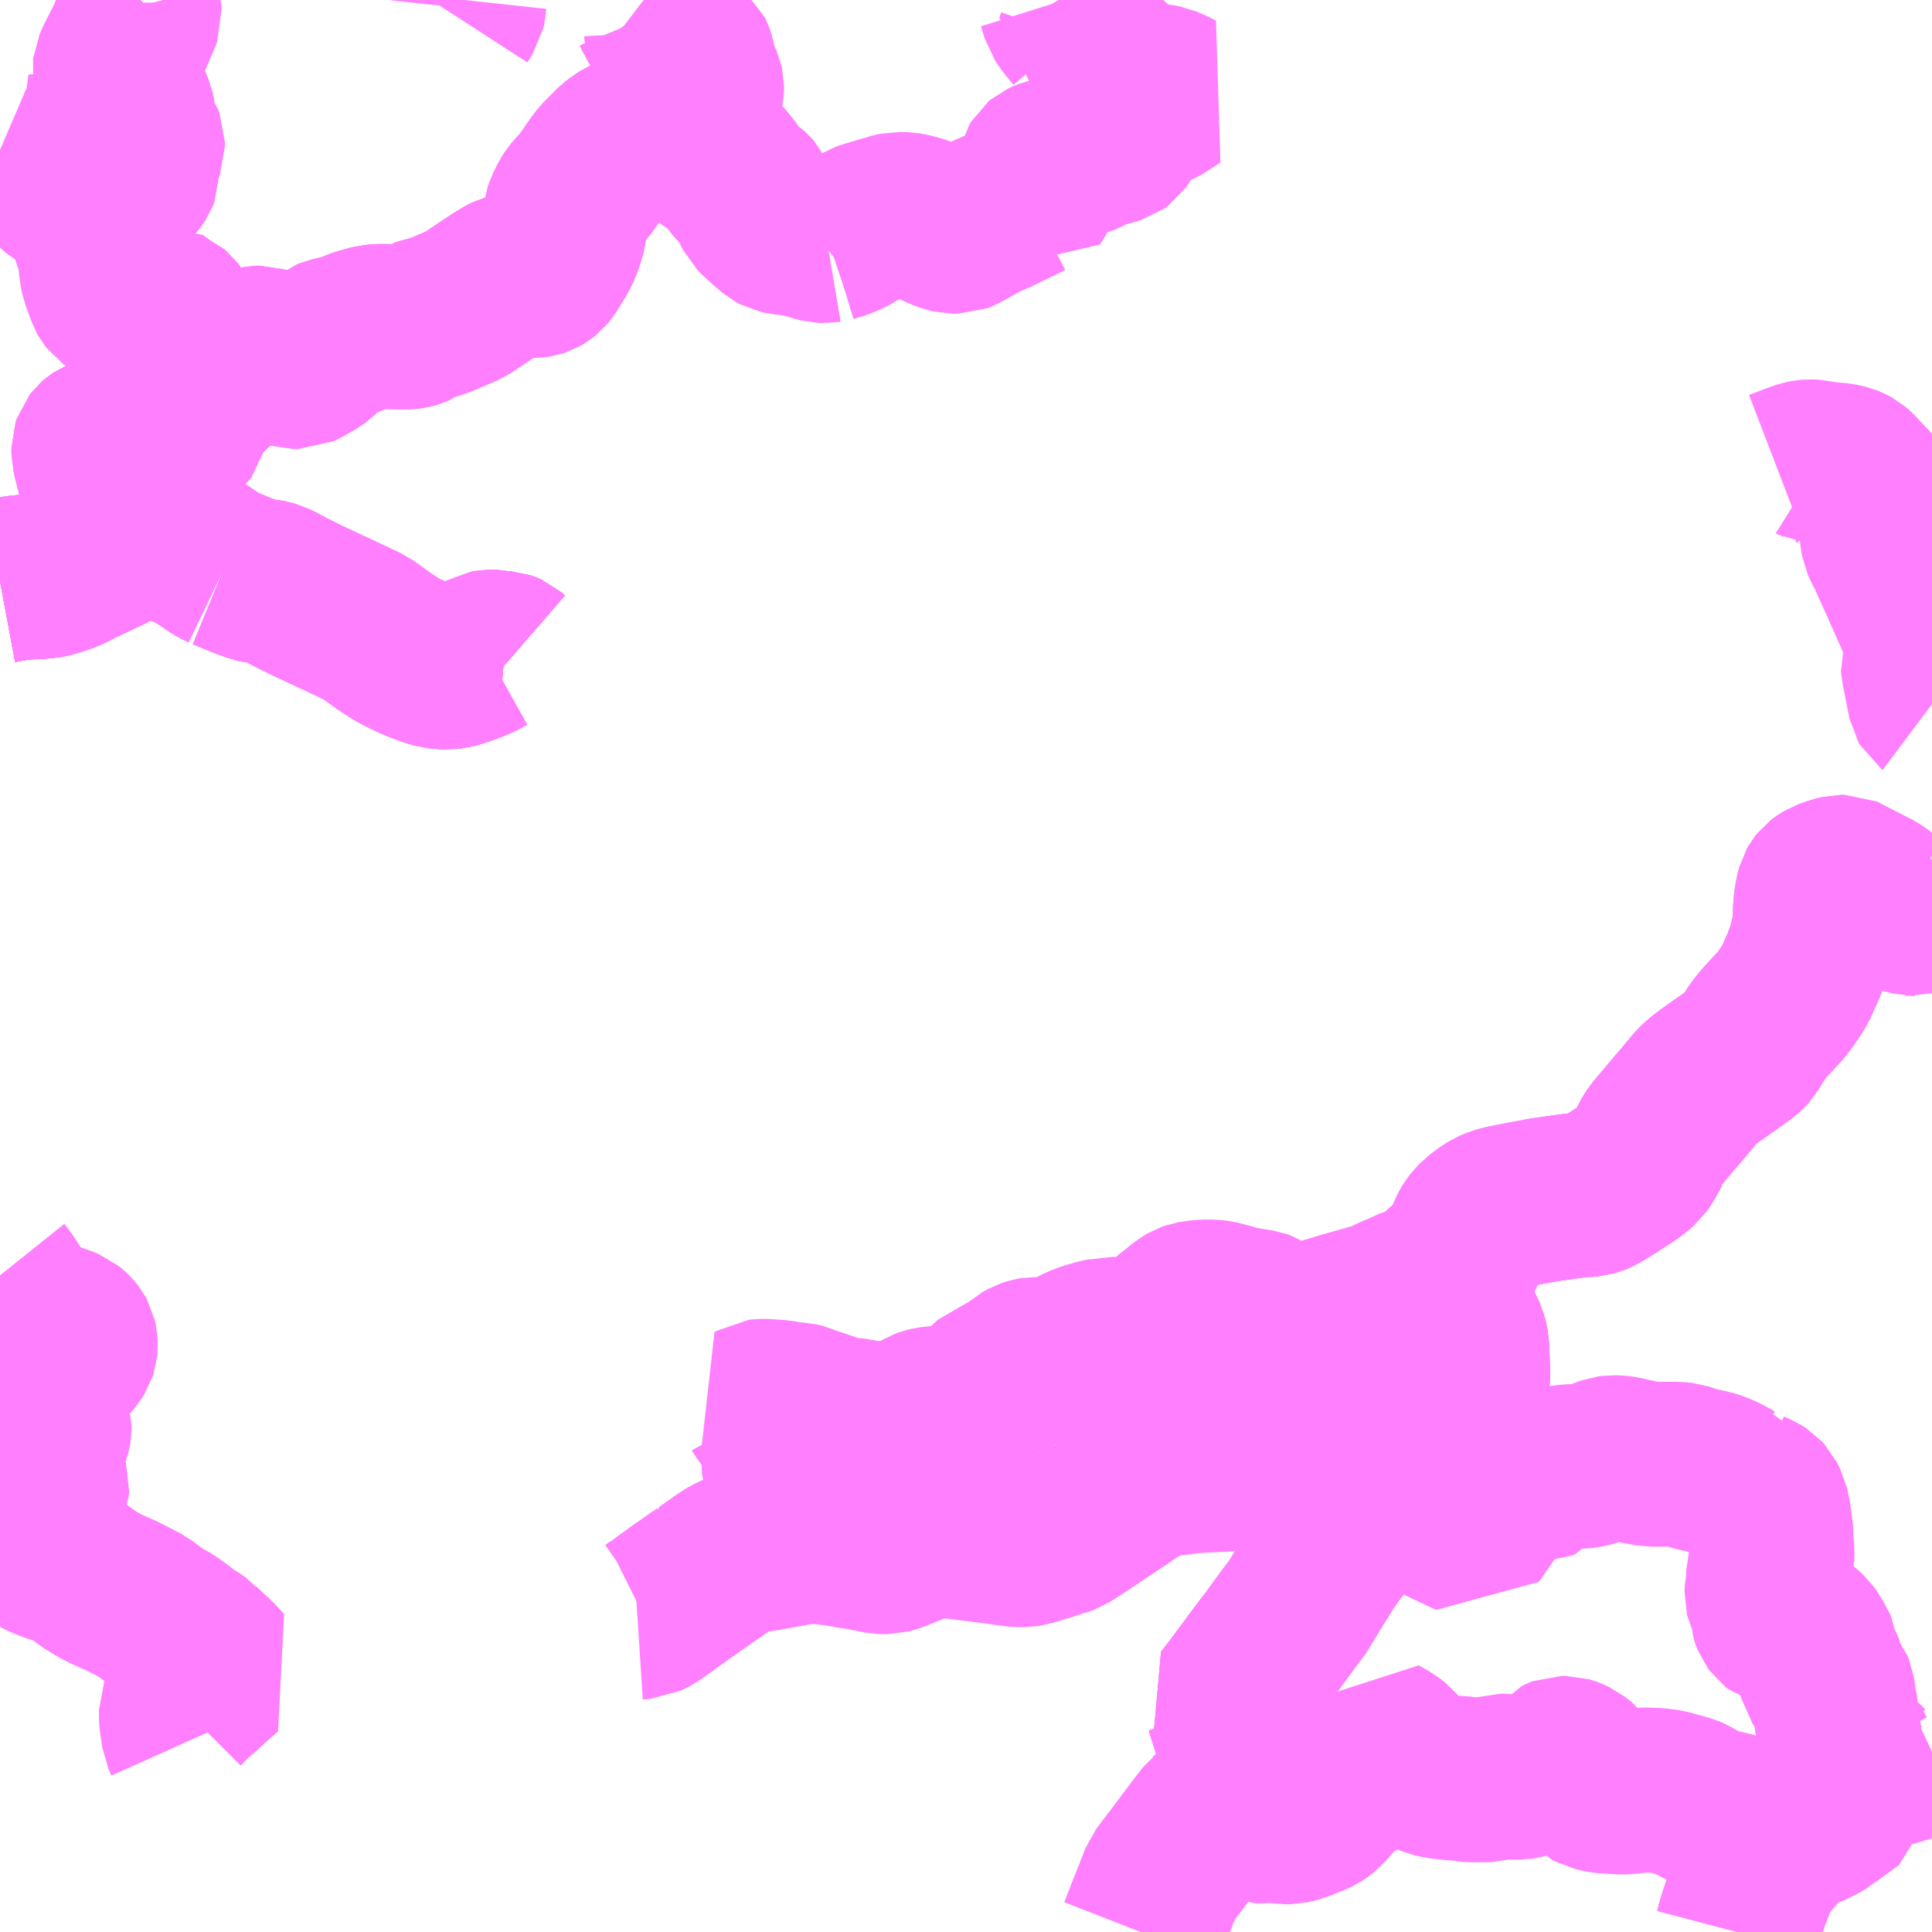 <?xml version="1.0" encoding="UTF-8"?>
<svg  xmlns="http://www.w3.org/2000/svg" xmlns:xlink="http://www.w3.org/1999/xlink" xmlns:go="http://purl.org/svgmap/profile" property="N07_001,N07_002,N07_003,N07_004,N07_005,N07_006,N07_007" viewBox="13737.305 -3506.836 8.789 8.789" go:dataArea="13737.3046875 -3506.8359375 8.7890625 8.7890625" >
<globalCoordinateSystem srsName="http://purl.org/crs/84" transform="matrix(100.0,0.0,0.0,-100.0,0.0,0.0)" />
<defs>
 <g id="p0" >
  <circle cx="0.0" cy="0.0" r="3" stroke="green" stroke-width="0.75" vector-effect="non-scaling-stroke" />
 </g>
</defs>
<g fill="none" fill-rule="evenodd" stroke="#FF00FF" stroke-width="0.75" opacity="0.5" vector-effect="non-scaling-stroke" stroke-linejoin="bevel" >
<path content="3,岡崎市,切山・小久田線,3.0,0.0,0.0," xlink:title="3" d="M13737.305,-3501.034L13737.313,-3501.024L13737.322,-3501.012L13737.334,-3500.994L13737.363,-3500.948L13737.401,-3500.883L13737.408,-3500.873L13737.411,-3500.869L13737.426,-3500.861L13737.476,-3500.84L13737.517,-3500.821L13737.536,-3500.812L13737.596,-3500.791L13737.608,-3500.786L13737.624,-3500.773L13737.63,-3500.767L13737.638,-3500.757L13737.644,-3500.746L13737.647,-3500.733L13737.648,-3500.714L13737.647,-3500.703L13737.643,-3500.691L13737.633,-3500.675L13737.615,-3500.653L13737.568,-3500.611L13737.556,-3500.598L13737.54,-3500.573L13737.529,-3500.562L13737.507,-3500.544L13737.498,-3500.539L13737.466,-3500.518L13737.435,-3500.491L13737.424,-3500.475L13737.42,-3500.463L13737.42,-3500.451L13737.423,-3500.442L13737.427,-3500.433L13737.431,-3500.427L13737.436,-3500.421L13737.444,-3500.413L13737.458,-3500.403L13737.469,-3500.397L13737.482,-3500.39L13737.495,-3500.384L13737.506,-3500.378L13737.516,-3500.371L13737.522,-3500.365L13737.526,-3500.359L13737.529,-3500.348L13737.529,-3500.337L13737.527,-3500.326L13737.524,-3500.315L13737.518,-3500.299L13737.508,-3500.286L13737.493,-3500.272L13737.476,-3500.262L13737.425,-3500.236L13737.407,-3500.224L13737.403,-3500.219L13737.399,-3500.211L13737.395,-3500.19L13737.395,-3500.17L13737.399,-3500.159L13737.404,-3500.151L13737.412,-3500.144L13737.417,-3500.141L13737.482,-3500.137L13737.505,-3500.112L13737.516,-3500.081L13737.518,-3500.074L13737.517,-3500.057L13737.513,-3500.047L13737.501,-3500.027L13737.488,-3500.008L13737.474,-3499.987L13737.463,-3499.97L13737.456,-3499.954L13737.453,-3499.947L13737.453,-3499.929L13737.458,-3499.916L13737.469,-3499.902L13737.491,-3499.882L13737.497,-3499.872L13737.499,-3499.859L13737.498,-3499.846L13737.49,-3499.832L13737.467,-3499.802L13737.46,-3499.789L13737.462,-3499.783L13737.471,-3499.774L13737.483,-3499.765L13737.507,-3499.753L13737.558,-3499.734L13737.575,-3499.73L13737.588,-3499.728L13737.604,-3499.722L13737.612,-3499.719L13737.661,-3499.688L13737.707,-3499.654L13737.724,-3499.643L13737.749,-3499.628L13737.782,-3499.61L13737.811,-3499.597L13737.857,-3499.577L13737.908,-3499.551L13737.956,-3499.526L13737.991,-3499.499L13738.021,-3499.477L13738.079,-3499.444L13738.116,-3499.417L13738.16,-3499.383L13738.187,-3499.367L13738.21,-3499.351L13738.215,-3499.345L13738.273,-3499.291L13738.288,-3499.276L13738.299,-3499.264L13738.321,-3499.24L13738.259,-3499.185L13738.233,-3499.161L13738.178,-3499.113L13738.149,-3499.084L13738.147,-3499.082L13738.146,-3499.08L13738.135,-3499.069L13738.13,-3499.056L13738.13,-3499.043L13738.13,-3499.025L13738.131,-3499.011L13738.141,-3498.941L13738.154,-3498.912"/>
<path content="3,新城市,つくであしがる線月曜ルート,0.4,0.0,0.0," xlink:title="3" d="M13745.206,-3498.047L13745.211,-3498.066L13745.218,-3498.096L13745.223,-3498.109L13745.234,-3498.143L13745.244,-3498.17L13745.249,-3498.19L13745.251,-3498.201L13745.262,-3498.226L13745.263,-3498.227L13745.275,-3498.253L13745.28,-3498.272L13745.278,-3498.294L13745.275,-3498.31L13745.276,-3498.319L13745.284,-3498.329L13745.297,-3498.337L13745.325,-3498.349L13745.33,-3498.351L13745.342,-3498.359L13745.351,-3498.377L13745.351,-3498.388L13745.286,-3498.516L13745.284,-3498.526L13745.283,-3498.535L13745.285,-3498.54L13745.293,-3498.544L13745.308,-3498.549L13745.351,-3498.553L13745.364,-3498.555L13745.433,-3498.554L13745.489,-3498.545L13745.512,-3498.541L13745.531,-3498.535L13745.536,-3498.534L13745.558,-3498.541L13745.566,-3498.544L13745.592,-3498.561L13745.612,-3498.577L13745.616,-3498.578L13745.649,-3498.602L13745.672,-3498.618L13745.722,-3498.655L13745.726,-3498.678L13745.727,-3498.71L13745.735,-3498.733L13745.746,-3498.755L13745.764,-3498.768L13745.772,-3498.772L13745.807,-3498.783L13745.814,-3498.784L13745.848,-3498.793L13745.852,-3498.794L13745.93,-3498.815L13745.957,-3498.824L13745.97,-3498.827L13746.032,-3498.844L13746.058,-3498.851L13746.077,-3498.859L13746.094,-3498.867M13746.094,-3502.926L13746.088,-3502.912L13746.083,-3502.889L13746.081,-3502.864L13746.077,-3502.834L13746.06,-3502.746L13746.058,-3502.733L13746.056,-3502.721L13746.051,-3502.706L13746.046,-3502.693L13746.044,-3502.689L13746.042,-3502.686L13746.035,-3502.683L13746.03,-3502.681L13746.024,-3502.679L13746.015,-3502.68L13746.009,-3502.68L13745.975,-3502.689L13745.94,-3502.698L13745.929,-3502.703L13745.91,-3502.714L13745.858,-3502.756L13745.837,-3502.771L13745.819,-3502.78L13745.719,-3502.831L13745.701,-3502.842L13745.694,-3502.845L13745.68,-3502.845L13745.655,-3502.839L13745.635,-3502.832L13745.613,-3502.824L13745.6,-3502.816L13745.591,-3502.809L13745.587,-3502.804L13745.583,-3502.799L13745.579,-3502.792L13745.574,-3502.773L13745.567,-3502.737L13745.564,-3502.705L13745.562,-3502.635L13745.559,-3502.607L13745.541,-3502.533L13745.538,-3502.519L13745.51,-3502.444L13745.471,-3502.357L13745.452,-3502.327L13745.441,-3502.311L13745.429,-3502.293L13745.405,-3502.262L13745.331,-3502.182L13745.302,-3502.146L13745.279,-3502.11L13745.256,-3502.072L13745.244,-3502.059L13745.233,-3502.049L13745.084,-3501.943L13745.053,-3501.92L13745.024,-3501.893L13745.005,-3501.871L13745.004,-3501.869L13744.967,-3501.825L13744.928,-3501.779L13744.893,-3501.738L13744.839,-3501.674L13744.82,-3501.643L13744.812,-3501.625L13744.811,-3501.624L13744.776,-3501.561L13744.762,-3501.541L13744.748,-3501.529L13744.717,-3501.505L13744.649,-3501.461L13744.576,-3501.415L13744.558,-3501.408L13744.541,-3501.403L13744.519,-3501.401L13744.469,-3501.397L13744.415,-3501.39L13744.325,-3501.377L13744.208,-3501.355L13744.148,-3501.343L13744.119,-3501.335L13744.095,-3501.325L13744.072,-3501.311L13744.053,-3501.297L13744.036,-3501.284L13744.017,-3501.264L13744.007,-3501.251L13744.004,-3501.246L13743.998,-3501.235L13743.989,-3501.215L13743.977,-3501.187L13743.963,-3501.152L13743.96,-3501.147L13743.954,-3501.14L13743.94,-3501.124L13743.932,-3501.115L13743.928,-3501.112L13743.883,-3501.068L13743.834,-3501.024L13743.805,-3500.988L13743.797,-3500.972L13743.797,-3500.957L13743.799,-3500.943L13743.807,-3500.92L13743.815,-3500.905L13743.818,-3500.901L13743.823,-3500.893L13743.837,-3500.874L13743.844,-3500.866L13743.862,-3500.854L13743.922,-3500.815L13743.935,-3500.803L13743.953,-3500.783L13743.961,-3500.769L13743.969,-3500.751L13743.973,-3500.734L13743.978,-3500.699L13743.982,-3500.584L13743.981,-3500.567L13743.977,-3500.55L13743.97,-3500.535L13743.958,-3500.519L13743.915,-3500.472L13743.877,-3500.432L13743.772,-3500.326L13743.752,-3500.306L13743.65,-3500.17L13743.624,-3500.134L13743.613,-3500.12L13743.602,-3500.105L13743.595,-3500.096L13743.565,-3500.055L13743.551,-3500.034L13743.513,-3499.985L13743.495,-3499.959L13743.483,-3499.942L13743.389,-3499.808L13743.378,-3499.791L13743.365,-3499.775L13743.329,-3499.723L13743.312,-3499.696L13743.293,-3499.665L13743.279,-3499.643L13743.239,-3499.577L13743.207,-3499.524L13743.185,-3499.496L13743.159,-3499.461L13743.11,-3499.394L13743.092,-3499.369L13743.074,-3499.346L13743.013,-3499.265L13742.999,-3499.246L13742.991,-3499.235L13742.915,-3499.133L13742.881,-3499.09L13742.889,-3499.075L13742.908,-3499.014L13742.938,-3498.92L13742.943,-3498.899L13742.95,-3498.882L13742.973,-3498.846L13743.006,-3498.797L13743.017,-3498.78L13743.025,-3498.756L13743.025,-3498.736L13743.023,-3498.726L13743.018,-3498.712L13743.013,-3498.7L13743.001,-3498.685L13742.984,-3498.672L13742.932,-3498.644L13742.922,-3498.639L13742.913,-3498.634L13742.885,-3498.619L13742.854,-3498.603L13742.834,-3498.592L13742.82,-3498.583L13742.805,-3498.569L13742.801,-3498.566L13742.734,-3498.478L13742.656,-3498.374L13742.656,-3498.374L13742.619,-3498.326L13742.593,-3498.291L13742.58,-3498.258L13742.568,-3498.229L13742.565,-3498.218L13742.561,-3498.211L13742.551,-3498.184L13742.542,-3498.162L13742.534,-3498.142L13742.497,-3498.047"/>
<path content="3,新城市,つくであしがる線火曜ルート,0.4,0.0,0.0," xlink:title="3" d="M13742.497,-3498.047L13742.534,-3498.142L13742.542,-3498.162L13742.551,-3498.184L13742.561,-3498.211L13742.565,-3498.218L13742.568,-3498.229L13742.58,-3498.258L13742.593,-3498.291L13742.619,-3498.326L13742.656,-3498.374L13742.656,-3498.374L13742.734,-3498.478L13742.801,-3498.566L13742.805,-3498.569"/>
<path content="3,新城市,つくであしがる線火曜ルート,0.4,0.0,0.0," xlink:title="3" d="M13742.805,-3498.569L13742.885,-3498.566L13742.974,-3498.565L13742.991,-3498.563L13743.006,-3498.557L13743.02,-3498.552L13743.036,-3498.552L13743.063,-3498.554L13743.114,-3498.554L13743.153,-3498.548L13743.172,-3498.548L13743.185,-3498.551L13743.21,-3498.558L13743.274,-3498.583L13743.291,-3498.591L13743.297,-3498.594L13743.309,-3498.602L13743.324,-3498.614L13743.383,-3498.682L13743.408,-3498.709L13743.413,-3498.713L13743.423,-3498.722L13743.434,-3498.729L13743.48,-3498.746L13743.497,-3498.758L13743.51,-3498.773L13743.518,-3498.785L13743.542,-3498.831L13743.543,-3498.836L13743.549,-3498.85L13743.552,-3498.865L13743.553,-3498.887L13743.563,-3498.91L13743.574,-3498.934L13743.625,-3498.905L13743.646,-3498.888L13743.686,-3498.841L13743.703,-3498.827L13743.764,-3498.789L13743.793,-3498.774L13743.825,-3498.761L13743.852,-3498.755L13743.88,-3498.751L13743.964,-3498.744L13743.99,-3498.74L13743.999,-3498.739L13744.06,-3498.739L13744.075,-3498.74L13744.091,-3498.744L13744.13,-3498.756L13744.153,-3498.756L13744.181,-3498.751L13744.217,-3498.751L13744.23,-3498.753L13744.249,-3498.758L13744.287,-3498.77L13744.308,-3498.774L13744.334,-3498.777L13744.348,-3498.779L13744.359,-3498.784L13744.369,-3498.792L13744.386,-3498.818L13744.396,-3498.831L13744.402,-3498.834L13744.41,-3498.837L13744.414,-3498.837L13744.428,-3498.837L13744.438,-3498.834L13744.451,-3498.829L13744.466,-3498.822L13744.486,-3498.806L13744.499,-3498.796L13744.508,-3498.784L13744.522,-3498.761L13744.535,-3498.716L13744.538,-3498.712L13744.546,-3498.704L13744.557,-3498.698L13744.588,-3498.691L13744.608,-3498.688L13744.646,-3498.686L13744.661,-3498.684L13744.693,-3498.684L13744.729,-3498.687L13744.755,-3498.691L13744.769,-3498.693L13744.787,-3498.693L13744.846,-3498.691L13744.89,-3498.685L13744.901,-3498.682L13744.947,-3498.669L13744.98,-3498.66L13744.992,-3498.655L13745.016,-3498.641L13745.035,-3498.63L13745.077,-3498.611L13745.102,-3498.605L13745.108,-3498.602L13745.123,-3498.597L13745.189,-3498.581L13745.221,-3498.573L13745.286,-3498.557L13745.297,-3498.554L13745.308,-3498.549L13745.351,-3498.553L13745.364,-3498.555L13745.433,-3498.554L13745.489,-3498.545L13745.512,-3498.541L13745.531,-3498.535L13745.536,-3498.534L13745.558,-3498.541L13745.566,-3498.544L13745.592,-3498.561L13745.612,-3498.577L13745.616,-3498.578L13745.649,-3498.602L13745.722,-3498.655L13745.727,-3498.71L13745.735,-3498.733L13745.746,-3498.755L13745.764,-3498.768L13745.772,-3498.772L13745.807,-3498.783L13745.814,-3498.784L13745.848,-3498.793L13745.852,-3498.794L13745.806,-3498.796L13745.79,-3498.803L13745.775,-3498.819L13745.762,-3498.829L13745.749,-3498.837L13745.74,-3498.846L13745.718,-3498.887L13745.705,-3498.904L13745.681,-3498.933L13745.671,-3498.951L13745.667,-3498.977L13745.671,-3498.992L13745.672,-3499.006L13745.669,-3499.011L13745.663,-3499.021L13745.658,-3499.03L13745.656,-3499.039L13745.655,-3499.065L13745.653,-3499.079L13745.649,-3499.089L13745.647,-3499.111L13745.641,-3499.148L13745.635,-3499.163L13745.627,-3499.173L13745.611,-3499.183L13745.594,-3499.196L13745.59,-3499.202L13745.586,-3499.218L13745.589,-3499.24L13745.589,-3499.258L13745.584,-3499.274L13745.579,-3499.282L13745.576,-3499.293L13745.575,-3499.311L13745.539,-3499.379L13745.526,-3499.397L13745.506,-3499.416L13745.497,-3499.423L13745.489,-3499.427L13745.472,-3499.432L13745.459,-3499.434L13745.443,-3499.435L13745.394,-3499.45L13745.385,-3499.457L13745.377,-3499.468L13745.371,-3499.483L13745.365,-3499.501L13745.365,-3499.527L13745.361,-3499.541L13745.345,-3499.575L13745.343,-3499.583L13745.344,-3499.609L13745.348,-3499.626L13745.35,-3499.635L13745.351,-3499.686L13745.36,-3499.717L13745.366,-3499.742L13745.366,-3499.782L13745.362,-3499.831L13745.362,-3499.848L13745.362,-3499.854L13745.355,-3499.914L13745.348,-3499.957L13745.346,-3499.964L13745.341,-3499.986L13745.334,-3500L13745.327,-3500.014L13745.317,-3500.025L13745.303,-3500.034L13745.269,-3500.049L13745.259,-3500.056L13745.254,-3500.061L13745.247,-3500.073L13745.225,-3500.077L13745.2,-3500.086L13745.143,-3500.117L13745.115,-3500.129L13745.098,-3500.135L13745.088,-3500.138L13745.017,-3500.154L13744.998,-3500.16L13744.981,-3500.166L13744.962,-3500.172L13744.935,-3500.175L13744.816,-3500.175L13744.781,-3500.181L13744.726,-3500.192L13744.689,-3500.201L13744.669,-3500.204L13744.641,-3500.205L13744.626,-3500.203L13744.544,-3500.174L13744.524,-3500.169L13744.501,-3500.166L13744.447,-3500.164L13744.424,-3500.161L13744.413,-3500.16L13744.397,-3500.16L13744.381,-3500.157L13744.36,-3500.153L13744.345,-3500.145L13744.331,-3500.134L13744.303,-3500.101L13744.293,-3500.096L13744.271,-3500.097L13744.253,-3500.1L13744.217,-3500.101L13744.192,-3500.094L13744.183,-3500.091L13744.159,-3500.08L13744.147,-3500.068L13744.108,-3500.012L13744.105,-3500.008L13744.034,-3499.906L13743.997,-3499.852L13743.967,-3499.866L13743.966,-3499.867L13743.901,-3499.897L13743.897,-3499.899L13743.866,-3499.914L13743.839,-3499.927L13743.831,-3499.93L13743.82,-3499.936L13743.654,-3500.014L13743.575,-3500.052L13743.565,-3500.055"/>
<path content="3,新城市,つくであしがる線火曜ルート,0.4,0.0,0.0," xlink:title="3" d="M13740.205,-3499.479L13740.236,-3499.481L13740.272,-3499.499L13740.311,-3499.526L13740.354,-3499.558L13740.381,-3499.577L13740.385,-3499.58L13740.398,-3499.59L13740.422,-3499.606L13740.443,-3499.621L13740.471,-3499.641L13740.504,-3499.663L13740.513,-3499.671L13740.516,-3499.672L13740.586,-3499.721L13740.598,-3499.73L13740.621,-3499.744L13740.646,-3499.758L13740.674,-3499.769L13740.688,-3499.773L13740.704,-3499.777L13740.755,-3499.786L13740.794,-3499.792L13740.897,-3499.811L13740.968,-3499.823L13740.987,-3499.826"/>
<path content="3,新城市,つくであしがる線火曜ルート,0.4,0.0,0.0," xlink:title="3" d="M13740.987,-3499.826L13741.002,-3499.825L13741.022,-3499.825L13741.048,-3499.822L13741.089,-3499.816L13741.153,-3499.807L13741.176,-3499.802L13741.215,-3499.796L13741.237,-3499.792L13741.31,-3499.778L13741.328,-3499.777L13741.343,-3499.777L13741.362,-3499.782L13741.379,-3499.788L13741.418,-3499.804L13741.496,-3499.835L13741.533,-3499.847L13741.566,-3499.853L13741.601,-3499.853L13741.665,-3499.844L13741.833,-3499.823L13741.895,-3499.814L13741.934,-3499.809L13741.966,-3499.809L13741.985,-3499.812L13742.044,-3499.83L13742.059,-3499.834L13742.116,-3499.853L13742.124,-3499.854L13742.151,-3499.864L13742.197,-3499.893L13742.212,-3499.903L13742.227,-3499.913L13742.23,-3499.915L13742.303,-3499.963L13742.306,-3499.966L13742.307,-3499.966L13742.359,-3500.001L13742.38,-3500.015L13742.408,-3500.033L13742.416,-3500.039L13742.452,-3500.064L13742.506,-3500.097L13742.537,-3500.111L13742.563,-3500.118L13742.586,-3500.122L13742.602,-3500.128L13742.619,-3500.132L13742.629,-3500.133L13742.646,-3500.134L13742.716,-3500.143L13742.769,-3500.147L13742.812,-3500.149L13742.855,-3500.151L13742.905,-3500.154L13742.949,-3500.156L13742.998,-3500.16L13743.043,-3500.161L13743.065,-3500.158L13743.097,-3500.151L13743.111,-3500.148L13743.218,-3500.126L13743.246,-3500.12L13743.255,-3500.119L13743.274,-3500.115L13743.33,-3500.104L13743.419,-3500.086L13743.432,-3500.084L13743.469,-3500.076L13743.484,-3500.073L13743.512,-3500.067L13743.523,-3500.065L13743.565,-3500.055"/>
<path content="3,新城市,つくであしがる線火曜ルート,0.4,0.0,0.0," xlink:title="3" d="M13740.987,-3499.826L13740.981,-3499.887L13740.981,-3499.898L13740.976,-3499.945L13740.975,-3499.95L13740.947,-3500.004L13740.941,-3500.026L13740.937,-3500.048L13740.932,-3500.059L13740.906,-3500.081L13740.893,-3500.098L13740.886,-3500.11L13740.873,-3500.146L13740.872,-3500.172L13740.873,-3500.18L13740.875,-3500.213L13740.876,-3500.219L13740.88,-3500.229L13740.896,-3500.253L13740.91,-3500.285L13740.932,-3500.316L13740.936,-3500.326L13740.936,-3500.33L13740.934,-3500.335L13740.928,-3500.345L13740.926,-3500.348L13740.915,-3500.353L13740.897,-3500.358L13740.857,-3500.367L13740.839,-3500.373L13740.837,-3500.374L13740.82,-3500.382L13740.807,-3500.391L13740.79,-3500.405L13740.785,-3500.411L13740.78,-3500.42L13740.771,-3500.432L13740.748,-3500.454L13740.758,-3500.46L13740.766,-3500.461L13740.798,-3500.461L13740.813,-3500.459L13740.849,-3500.457L13740.86,-3500.455L13740.892,-3500.448L13740.938,-3500.445L13740.965,-3500.439L13740.989,-3500.427L13741.021,-3500.417L13741.065,-3500.402L13741.114,-3500.384L13741.128,-3500.38L13741.154,-3500.378L13741.172,-3500.376L13741.206,-3500.373L13741.228,-3500.367L13741.238,-3500.361L13741.251,-3500.356L13741.263,-3500.355L13741.277,-3500.355L13741.323,-3500.358L13741.365,-3500.365L13741.412,-3500.374L13741.425,-3500.377L13741.44,-3500.382L13741.472,-3500.396L13741.498,-3500.411L13741.51,-3500.418L13741.521,-3500.422L13741.538,-3500.426L13741.601,-3500.433L13741.622,-3500.436L13741.644,-3500.442L13741.659,-3500.447L13741.67,-3500.453L13741.688,-3500.464L13741.707,-3500.484L13741.711,-3500.485L13741.737,-3500.486L13741.746,-3500.488L13741.753,-3500.491L13741.757,-3500.493L13741.762,-3500.497L13741.798,-3500.531L13741.826,-3500.557L13741.845,-3500.563L13741.866,-3500.57L13741.903,-3500.584L13741.915,-3500.591L13741.931,-3500.604L13741.948,-3500.622L13741.958,-3500.631L13741.981,-3500.644L13741.996,-3500.649L13742.008,-3500.651L13742.061,-3500.651L13742.097,-3500.656L13742.131,-3500.663L13742.162,-3500.671L13742.168,-3500.673L13742.176,-3500.677L13742.186,-3500.687L13742.194,-3500.693L13742.219,-3500.706L13742.256,-3500.72L13742.295,-3500.731L13742.308,-3500.735L13742.334,-3500.74L13742.348,-3500.744L13742.367,-3500.743L13742.375,-3500.743L13742.388,-3500.742L13742.442,-3500.736L13742.471,-3500.733L13742.489,-3500.733L13742.505,-3500.738L13742.516,-3500.744L13742.551,-3500.773L13742.581,-3500.796L13742.64,-3500.845L13742.699,-3500.892L13742.714,-3500.901L13742.728,-3500.906L13742.751,-3500.91L13742.782,-3500.913L13742.822,-3500.913L13742.844,-3500.91L13742.857,-3500.907L13742.892,-3500.898L13742.927,-3500.887L13742.956,-3500.881L13743.023,-3500.87L13743.035,-3500.868L13743.049,-3500.863L13743.065,-3500.853L13743.084,-3500.834L13743.102,-3500.821L13743.139,-3500.8L13743.173,-3500.787L13743.254,-3500.81L13743.336,-3500.833L13743.345,-3500.836L13743.422,-3500.859L13743.582,-3500.904L13743.596,-3500.908L13743.633,-3500.928L13743.648,-3500.935L13743.688,-3500.951L13743.71,-3500.963L13743.729,-3500.97L13743.768,-3500.981L13743.788,-3500.987L13743.805,-3500.988L13743.797,-3500.972L13743.797,-3500.957L13743.799,-3500.943L13743.807,-3500.92L13743.815,-3500.905L13743.818,-3500.901L13743.823,-3500.893L13743.837,-3500.874L13743.844,-3500.866L13743.862,-3500.854L13743.922,-3500.815L13743.935,-3500.803L13743.953,-3500.783L13743.961,-3500.769L13743.969,-3500.751L13743.973,-3500.734L13743.978,-3500.699L13743.982,-3500.584L13743.981,-3500.567L13743.977,-3500.55L13743.97,-3500.535L13743.958,-3500.519L13743.915,-3500.472L13743.877,-3500.432L13743.772,-3500.326L13743.752,-3500.306L13743.65,-3500.17L13743.624,-3500.134L13743.613,-3500.12L13743.602,-3500.105L13743.595,-3500.096L13743.565,-3500.055"/>
<path content="3,新城市,つくであしがる線火曜ルート,0.4,0.0,0.0," xlink:title="3" d="M13743.565,-3500.055L13743.551,-3500.034L13743.513,-3499.985L13743.495,-3499.959L13743.483,-3499.942L13743.389,-3499.808L13743.378,-3499.791L13743.365,-3499.775L13743.329,-3499.723L13743.312,-3499.696L13743.293,-3499.665L13743.279,-3499.643L13743.239,-3499.577L13743.207,-3499.524L13743.185,-3499.496L13743.159,-3499.461L13743.11,-3499.394L13743.092,-3499.369L13743.074,-3499.346L13743.013,-3499.265L13742.999,-3499.246L13742.991,-3499.235L13742.915,-3499.133L13742.881,-3499.09L13742.889,-3499.075L13742.893,-3499.062L13742.896,-3499.052L13742.908,-3499.014L13742.938,-3498.92L13742.943,-3498.899L13742.95,-3498.882L13742.973,-3498.846L13743.006,-3498.797L13743.017,-3498.78L13743.025,-3498.756L13743.025,-3498.736L13743.023,-3498.726L13743.018,-3498.712L13743.013,-3498.7L13743.001,-3498.685L13742.984,-3498.672L13742.932,-3498.644L13742.922,-3498.639L13742.913,-3498.634L13742.885,-3498.619L13742.854,-3498.603L13742.834,-3498.592L13742.82,-3498.583L13742.805,-3498.569"/>
<path content="3,新城市,守義線,4.6,4.6,0.0," xlink:title="3" d="M13746.094,-3502.926L13746.088,-3502.912L13746.083,-3502.889L13746.081,-3502.864L13746.077,-3502.834L13746.06,-3502.746L13746.058,-3502.733L13746.056,-3502.721L13746.051,-3502.706L13746.046,-3502.693L13746.044,-3502.689L13746.042,-3502.686L13746.035,-3502.683L13746.03,-3502.681L13746.024,-3502.679L13746.015,-3502.68L13746.009,-3502.68L13745.975,-3502.689L13745.94,-3502.698L13745.929,-3502.703L13745.91,-3502.714L13745.858,-3502.756L13745.837,-3502.771L13745.819,-3502.78L13745.719,-3502.831L13745.701,-3502.842L13745.694,-3502.845L13745.68,-3502.845L13745.655,-3502.839L13745.635,-3502.832L13745.613,-3502.824L13745.6,-3502.816L13745.591,-3502.809L13745.587,-3502.804L13745.583,-3502.799L13745.579,-3502.792L13745.574,-3502.773L13745.567,-3502.737L13745.564,-3502.705L13745.562,-3502.635L13745.559,-3502.607L13745.541,-3502.533L13745.538,-3502.519L13745.51,-3502.444L13745.471,-3502.357L13745.452,-3502.327L13745.441,-3502.311L13745.429,-3502.293L13745.405,-3502.262L13745.331,-3502.182L13745.302,-3502.146L13745.279,-3502.11L13745.256,-3502.072L13745.244,-3502.059L13745.233,-3502.049L13745.084,-3501.943L13745.053,-3501.92L13745.024,-3501.893L13745.005,-3501.871L13745.004,-3501.869L13744.967,-3501.825L13744.928,-3501.779L13744.893,-3501.738L13744.839,-3501.674L13744.82,-3501.643L13744.812,-3501.625L13744.811,-3501.624L13744.776,-3501.561L13744.762,-3501.541L13744.748,-3501.529L13744.717,-3501.505L13744.649,-3501.461L13744.576,-3501.415L13744.558,-3501.408L13744.541,-3501.403L13744.519,-3501.401L13744.469,-3501.397L13744.415,-3501.39L13744.325,-3501.377L13744.208,-3501.355L13744.148,-3501.343L13744.119,-3501.335L13744.095,-3501.325L13744.072,-3501.311L13744.053,-3501.297L13744.036,-3501.284L13744.017,-3501.264L13744.007,-3501.251L13744.004,-3501.246L13743.998,-3501.235L13743.989,-3501.215L13743.977,-3501.187L13743.963,-3501.152L13743.96,-3501.147L13743.954,-3501.14L13743.94,-3501.124L13743.932,-3501.115L13743.928,-3501.112L13743.883,-3501.068L13743.834,-3501.024L13743.805,-3500.988L13743.797,-3500.972L13743.797,-3500.957L13743.799,-3500.943L13743.807,-3500.92L13743.815,-3500.905L13743.818,-3500.901L13743.823,-3500.893L13743.837,-3500.874L13743.844,-3500.866L13743.862,-3500.854L13743.922,-3500.815L13743.935,-3500.803L13743.953,-3500.783L13743.961,-3500.769L13743.969,-3500.751L13743.973,-3500.734L13743.978,-3500.699L13743.982,-3500.584L13743.981,-3500.567L13743.977,-3500.55L13743.97,-3500.535L13743.958,-3500.519L13743.915,-3500.472L13743.877,-3500.432L13743.772,-3500.326L13743.752,-3500.306L13743.65,-3500.17L13743.624,-3500.134L13743.613,-3500.12L13743.602,-3500.105L13743.595,-3500.096L13743.565,-3500.055L13743.551,-3500.034L13743.513,-3499.985L13743.495,-3499.959L13743.483,-3499.942L13743.389,-3499.808L13743.378,-3499.791L13743.365,-3499.775L13743.329,-3499.723L13743.312,-3499.696L13743.293,-3499.665L13743.279,-3499.643L13743.239,-3499.577L13743.207,-3499.524L13743.185,-3499.496L13743.159,-3499.461L13743.11,-3499.394L13743.092,-3499.369L13743.074,-3499.346L13743.013,-3499.265L13742.999,-3499.246L13742.991,-3499.235L13742.915,-3499.133L13742.881,-3499.09L13742.889,-3499.075L13742.908,-3499.014L13742.938,-3498.92L13742.943,-3498.899L13742.95,-3498.882L13742.973,-3498.846L13743.006,-3498.797L13743.017,-3498.78L13743.025,-3498.756L13743.025,-3498.736L13743.023,-3498.726L13743.018,-3498.712L13743.013,-3498.7L13743.001,-3498.685L13742.984,-3498.672L13742.932,-3498.644L13742.922,-3498.639L13742.913,-3498.634L13742.885,-3498.619L13742.854,-3498.603L13742.834,-3498.592L13742.82,-3498.583L13742.805,-3498.569L13742.801,-3498.566L13742.734,-3498.478L13742.656,-3498.374L13742.656,-3498.374L13742.619,-3498.326L13742.593,-3498.291L13742.58,-3498.258L13742.568,-3498.229L13742.565,-3498.218L13742.561,-3498.211L13742.551,-3498.184L13742.534,-3498.142L13742.497,-3498.047"/>
<path content="3,新城市,守義線,4.6,4.6,0.0," xlink:title="3" d="M13746.094,-3503.633L13746.09,-3503.636L13746.086,-3503.643L13746.076,-3503.691L13746.062,-3503.765L13746.055,-3503.796L13746.054,-3503.81L13746.058,-3503.823L13746.073,-3503.867L13746.076,-3503.875L13746.078,-3503.879L13746.081,-3503.894L13746.081,-3503.9L13746.078,-3503.912L13746.062,-3503.953L13745.997,-3504.1L13745.955,-3504.195L13745.923,-3504.265L13745.899,-3504.319L13745.881,-3504.353L13745.872,-3504.373L13745.87,-3504.384L13745.859,-3504.467L13745.859,-3504.472L13745.85,-3504.565L13745.846,-3504.575L13745.839,-3504.586L13745.813,-3504.615L13745.758,-3504.673L13745.744,-3504.688L13745.73,-3504.7L13745.719,-3504.706L13745.704,-3504.712L13745.688,-3504.716L13745.667,-3504.72L13745.641,-3504.722L13745.59,-3504.723L13745.582,-3504.728L13745.576,-3504.731L13745.564,-3504.734L13745.537,-3504.735L13745.524,-3504.734L13745.509,-3504.731L13745.482,-3504.722L13745.396,-3504.689"/>
<path content="3,豊田市,和合三巴線,0.6,0.0,0.0," xlink:title="3" d="M13739.63,-3503.844L13739.615,-3503.857L13739.606,-3503.861L13739.6,-3503.863L13739.576,-3503.865L13739.556,-3503.87L13739.535,-3503.87L13739.52,-3503.867L13739.486,-3503.848L13739.466,-3503.839L13739.424,-3503.823L13739.382,-3503.809L13739.36,-3503.804L13739.342,-3503.802L13739.314,-3503.803L13739.291,-3503.806L13739.265,-3503.813L13739.229,-3503.826L13739.183,-3503.845L13739.139,-3503.866L13739.107,-3503.883L13739.058,-3503.915L13738.994,-3503.961L13738.966,-3503.981L13738.927,-3503.999L13738.904,-3504.01L13738.701,-3504.105L13738.632,-3504.139L13738.574,-3504.17L13738.55,-3504.182L13738.528,-3504.188L13738.511,-3504.192L13738.483,-3504.193L13738.469,-3504.196L13738.415,-3504.215L13738.325,-3504.252"/>
<path content="3,豊田市,和合三巴線,0.6,0.0,0.0," xlink:title="3" d="M13738.325,-3504.252L13738.327,-3504.231"/>
<path content="3,豊田市,和合三巴線,0.6,0.0,0.0," xlink:title="3" d="M13738.325,-3504.252L13738.3,-3504.264L13738.279,-3504.277L13738.207,-3504.326L13738.151,-3504.352L13738.133,-3504.36L13738.114,-3504.369L13738.105,-3504.374L13738.075,-3504.392L13738.051,-3504.414L13738.032,-3504.436L13738.025,-3504.445L13738,-3504.436"/>
<path content="3,豊田市,和合三巴線,0.6,0.0,0.0," xlink:title="3" d="M13738,-3504.436L13737.935,-3504.401L13737.863,-3504.367L13737.842,-3504.357L13737.723,-3504.3L13737.679,-3504.279L13737.667,-3504.274L13737.661,-3504.271L13737.614,-3504.246L13737.556,-3504.226L13737.535,-3504.22L13737.515,-3504.216L13737.476,-3504.213L13737.43,-3504.211L13737.394,-3504.208L13737.348,-3504.201L13737.305,-3504.193"/>
<path content="3,豊田市,和合三巴線,0.6,0.0,0.0," xlink:title="3" d="M13738,-3504.436L13737.999,-3504.459"/>
<path content="3,豊田市,大沼花山線,0.6,0.0,0.0," xlink:title="3" d="M13739.63,-3503.844L13739.615,-3503.857L13739.606,-3503.861L13739.6,-3503.863L13739.576,-3503.865L13739.556,-3503.87L13739.535,-3503.87L13739.52,-3503.867L13739.486,-3503.848L13739.466,-3503.839L13739.424,-3503.823L13739.382,-3503.809L13739.36,-3503.804L13739.342,-3503.802L13739.314,-3503.803L13739.291,-3503.806L13739.265,-3503.813L13739.229,-3503.826L13739.183,-3503.845L13739.139,-3503.866L13739.107,-3503.883L13739.058,-3503.915L13738.994,-3503.961L13738.966,-3503.981L13738.927,-3503.999L13738.904,-3504.01L13738.701,-3504.105L13738.632,-3504.139L13738.574,-3504.17L13738.55,-3504.182L13738.528,-3504.188L13738.511,-3504.192L13738.483,-3504.193L13738.469,-3504.196L13738.415,-3504.215L13738.325,-3504.252"/>
<path content="3,豊田市,大沼花山線,0.6,0.0,0.0," xlink:title="3" d="M13738.325,-3504.252L13738.327,-3504.231"/>
<path content="3,豊田市,大沼花山線,0.6,0.0,0.0," xlink:title="3" d="M13738.325,-3504.252L13738.3,-3504.264L13738.279,-3504.277L13738.207,-3504.326L13738.151,-3504.352L13738.133,-3504.36L13738.114,-3504.369L13738.105,-3504.374L13738.075,-3504.392L13738.051,-3504.414L13738.032,-3504.436L13738.025,-3504.445L13738,-3504.436"/>
<path content="3,豊田市,大沼花山線,0.6,0.0,0.0," xlink:title="3" d="M13738,-3504.436L13737.935,-3504.401L13737.863,-3504.367L13737.842,-3504.357L13737.723,-3504.3L13737.679,-3504.279L13737.667,-3504.274L13737.661,-3504.271L13737.614,-3504.246L13737.556,-3504.226L13737.535,-3504.22L13737.515,-3504.216L13737.476,-3504.213L13737.43,-3504.211L13737.394,-3504.208L13737.348,-3504.201L13737.305,-3504.193"/>
<path content="3,豊田市,大沼花山線,0.6,0.0,0.0," xlink:title="3" d="M13738,-3504.436L13737.999,-3504.459"/>
<path content="3,豊田市,田平沢線,0.6,0.0,0.0," xlink:title="3" d="M13739.63,-3503.844L13739.615,-3503.857L13739.606,-3503.861L13739.6,-3503.863L13739.576,-3503.865L13739.556,-3503.87L13739.535,-3503.87L13739.52,-3503.867L13739.486,-3503.848L13739.466,-3503.839L13739.424,-3503.823L13739.382,-3503.809L13739.36,-3503.804L13739.342,-3503.802L13739.314,-3503.803L13739.291,-3503.806L13739.265,-3503.813L13739.229,-3503.826L13739.183,-3503.845L13739.139,-3503.866L13739.107,-3503.883L13739.058,-3503.915L13738.994,-3503.961L13738.966,-3503.981L13738.927,-3503.999L13738.904,-3504.01L13738.701,-3504.105L13738.632,-3504.139L13738.574,-3504.17L13738.55,-3504.182L13738.528,-3504.188L13738.511,-3504.192L13738.483,-3504.193L13738.469,-3504.196L13738.415,-3504.215L13738.325,-3504.252"/>
<path content="3,豊田市,田平沢線,0.6,0.0,0.0," xlink:title="3" d="M13738.325,-3504.252L13738.327,-3504.231"/>
<path content="3,豊田市,田平沢線,0.6,0.0,0.0," xlink:title="3" d="M13738.325,-3504.252L13738.3,-3504.264L13738.279,-3504.277L13738.207,-3504.326L13738.151,-3504.352L13738.133,-3504.36L13738.114,-3504.369L13738.105,-3504.374L13738.075,-3504.392L13738.051,-3504.414L13738.032,-3504.436L13738.025,-3504.445L13738,-3504.436"/>
<path content="3,豊田市,田平沢線,0.6,0.0,0.0," xlink:title="3" d="M13738,-3504.436L13737.935,-3504.401L13737.863,-3504.367L13737.842,-3504.357L13737.723,-3504.3L13737.679,-3504.279L13737.667,-3504.274L13737.661,-3504.271L13737.614,-3504.246L13737.556,-3504.226L13737.535,-3504.22L13737.515,-3504.216L13737.476,-3504.213L13737.43,-3504.211L13737.394,-3504.208L13737.348,-3504.201L13737.305,-3504.193"/>
<path content="3,豊田市,田平沢線,0.6,0.0,0.0," xlink:title="3" d="M13738,-3504.436L13737.999,-3504.459"/>
<path content="3,豊田市,田平沢線,0.6,0.0,0.0," xlink:title="3" d="M13737.305,-3506.154L13737.312,-3506.151L13737.338,-3506.14L13737.385,-3506.126L13737.415,-3506.122L13737.45,-3506.12L13737.464,-3506.117L13737.476,-3506.112L13737.484,-3506.106L13737.495,-3506.092L13737.546,-3506.003L13737.551,-3505.994L13737.562,-3505.982L13737.573,-3505.973L13737.603,-3505.955L13737.625,-3505.946L13737.632,-3505.944L13737.649,-3505.941L13737.713,-3505.926L13737.73,-3505.924L13737.738,-3505.922L13737.742,-3505.92L13737.754,-3505.907"/>
<path content="3,豊田市,田平沢線,0.6,0.0,0.0," xlink:title="3" d="M13737.754,-3505.907L13737.714,-3505.898L13737.699,-3505.893L13737.683,-3505.885L13737.699,-3505.855L13737.708,-3505.828L13737.719,-3505.807L13737.725,-3505.791L13737.734,-3505.761L13737.755,-3505.701L13737.762,-3505.661L13737.764,-3505.633L13737.769,-3505.596L13737.773,-3505.577L13737.793,-3505.523L13737.801,-3505.501L13737.806,-3505.492L13737.813,-3505.483L13737.82,-3505.478L13737.831,-3505.474L13737.845,-3505.471L13737.881,-3505.467L13737.901,-3505.463L13737.939,-3505.445L13737.946,-3505.443L13737.972,-3505.44L13737.99,-3505.432L13737.995,-3505.43L13738.006,-3505.432L13738.009,-3505.434L13738.012,-3505.438L13738.019,-3505.448L13738.022,-3505.449L13738.027,-3505.45L13738.035,-3505.445L13738.043,-3505.438L13738.058,-3505.427L13738.085,-3505.415L13738.091,-3505.41L13738.094,-3505.406L13738.096,-3505.401L13738.099,-3505.381L13738.102,-3505.372L13738.106,-3505.364L13738.118,-3505.35L13738.121,-3505.344L13738.122,-3505.34L13738.122,-3505.333L13738.122,-3505.326L13738.116,-3505.311L13738.099,-3505.271L13738.091,-3505.245L13738.074,-3505.212L13738.07,-3505.202L13738.053,-3505.209L13738.036,-3505.221"/>
<path content="3,豊田市,田平沢線,0.6,0.0,0.0," xlink:title="3" d="M13737.754,-3505.907L13737.757,-3505.882"/>
<path content="3,豊田市,田平沢線,0.6,0.0,0.0," xlink:title="3" d="M13737.754,-3505.907L13737.778,-3505.912L13737.795,-3505.917L13737.804,-3505.921L13737.817,-3505.928L13737.827,-3505.935L13737.851,-3505.955L13737.909,-3506.014L13737.927,-3506.041L13737.931,-3506.051L13737.93,-3506.095L13737.931,-3506.105L13737.935,-3506.12L13737.949,-3506.159L13737.953,-3506.17L13737.953,-3506.189L13737.948,-3506.202L13737.922,-3506.238L13737.918,-3506.249L13737.914,-3506.282L13737.914,-3506.3L13737.909,-3506.321L13737.901,-3506.347L13737.892,-3506.37L13737.843,-3506.472L13737.835,-3506.492L13737.833,-3506.496L13737.83,-3506.504L13737.829,-3506.514L13737.828,-3506.522L13737.829,-3506.531L13737.841,-3506.558L13737.888,-3506.651L13737.91,-3506.701L13737.919,-3506.725L13737.933,-3506.754L13737.939,-3506.771L13737.938,-3506.787L13737.933,-3506.806L13737.933,-3506.817L13737.935,-3506.822L13737.935,-3506.824L13737.942,-3506.834L13737.944,-3506.836"/>
<path content="3,豊田市,阿蔵大沼線,8.0,7.0,7.0," xlink:title="3" d="M13738,-3504.436L13737.935,-3504.401L13737.863,-3504.367L13737.842,-3504.357L13737.723,-3504.3L13737.679,-3504.279L13737.667,-3504.274L13737.661,-3504.271L13737.614,-3504.246L13737.556,-3504.226L13737.535,-3504.22L13737.515,-3504.216L13737.476,-3504.213L13737.43,-3504.211L13737.394,-3504.208L13737.348,-3504.201L13737.305,-3504.193"/>
<path content="3,豊田市,阿蔵大沼線,8.0,7.0,7.0," xlink:title="3" d="M13738,-3504.436L13737.999,-3504.459"/>
<path content="3,豊田市,阿蔵大沼線,8.0,7.0,7.0," xlink:title="3" d="M13740.435,-3506.381L13740.415,-3506.377L13740.408,-3506.375L13740.388,-3506.369L13740.373,-3506.364L13740.367,-3506.361L13740.352,-3506.354L13740.343,-3506.347L13740.335,-3506.341L13740.325,-3506.332L13740.312,-3506.314L13740.305,-3506.301L13740.298,-3506.29L13740.29,-3506.278L13740.285,-3506.268L13740.276,-3506.258L13740.266,-3506.249L13740.254,-3506.241L13740.181,-3506.213L13740.174,-3506.21L13740.152,-3506.199L13740.136,-3506.19L13740.126,-3506.184L13740.116,-3506.176L13740.103,-3506.166L13740.046,-3506.108L13740.032,-3506.091L13739.962,-3505.991L13739.956,-3505.985L13739.934,-3505.961L13739.915,-3505.939L13739.906,-3505.925L13739.886,-3505.885L13739.878,-3505.862L13739.874,-3505.832L13739.872,-3505.802L13739.872,-3505.797L13739.867,-3505.772L13739.856,-3505.737L13739.841,-3505.7L13739.829,-3505.678L13739.789,-3505.614L13739.78,-3505.603L13739.77,-3505.595L13739.765,-3505.592L13739.758,-3505.588L13739.749,-3505.585L13739.736,-3505.583L13739.686,-3505.584L13739.651,-3505.584L13739.632,-3505.582L13739.617,-3505.578L13739.609,-3505.574L13739.597,-3505.567L13739.561,-3505.545L13739.522,-3505.519L13739.494,-3505.5L13739.419,-3505.45L13739.31,-3505.404L13739.294,-3505.397L13739.229,-3505.38L13739.22,-3505.377L13739.201,-3505.362L13739.194,-3505.357L13739.185,-3505.353L13739.178,-3505.351L13739.161,-3505.349L13739.109,-3505.349L13739.087,-3505.35L13739.084,-3505.35L13739.049,-3505.351L13739.031,-3505.351L13739.005,-3505.349L13738.98,-3505.343L13738.971,-3505.34L13738.945,-3505.333L13738.916,-3505.322L13738.889,-3505.311L13738.855,-3505.301L13738.843,-3505.299L13738.808,-3505.29L13738.793,-3505.284L13738.782,-3505.275L13738.771,-3505.257L13738.756,-3505.225L13738.75,-3505.219L13738.736,-3505.209L13738.678,-3505.176L13738.663,-3505.169L13738.651,-3505.169L13738.641,-3505.169L13738.627,-3505.173L13738.614,-3505.18L13738.593,-3505.192L13738.542,-3505.227L13738.511,-3505.245L13738.505,-3505.247L13738.489,-3505.252L13738.467,-3505.252L13738.454,-3505.249L13738.446,-3505.247L13738.435,-3505.24L13738.425,-3505.232L13738.391,-3505.2L13738.342,-3505.148L13738.307,-3505.11L13738.247,-3505.053L13738.175,-3504.976L13738.169,-3504.966L13738.165,-3504.954L13738.15,-3504.897L13738.148,-3504.889L13738.142,-3504.881L13738.131,-3504.872L13738.119,-3504.865L13738.106,-3504.861L13738.083,-3504.855L13737.99,-3504.843L13737.936,-3504.838L13737.89,-3504.834L13737.841,-3504.835L13737.814,-3504.837L13737.78,-3504.836L13737.766,-3504.833L13737.754,-3504.828L13737.751,-3504.826L13737.743,-3504.819L13737.736,-3504.81L13737.732,-3504.798L13737.732,-3504.773L13737.755,-3504.681L13737.762,-3504.661L13737.77,-3504.647L13737.787,-3504.628L13737.808,-3504.612L13737.832,-3504.598L13737.847,-3504.592L13737.879,-3504.587L13737.898,-3504.584L13737.932,-3504.578L13737.95,-3504.575L13737.968,-3504.571L13737.981,-3504.567L13737.992,-3504.563L13738.002,-3504.555L13738.008,-3504.548L13738.014,-3504.54L13738.017,-3504.534L13738.019,-3504.527L13738.02,-3504.52L13738.02,-3504.51L13738.025,-3504.445L13738,-3504.436"/>
<path content="3,豊田市,阿蔵大沼線,8.0,7.0,7.0," xlink:title="3" d="M13740.435,-3506.381L13740.468,-3506.359"/>
<path content="3,豊田市,阿蔵大沼線,8.0,7.0,7.0," xlink:title="3" d="M13740.233,-3506.836L13740.25,-3506.823L13740.266,-3506.808L13740.274,-3506.797L13740.288,-3506.775L13740.296,-3506.756L13740.304,-3506.744L13740.321,-3506.727L13740.329,-3506.715L13740.334,-3506.704L13740.337,-3506.693L13740.338,-3506.676L13740.342,-3506.665L13740.353,-3506.649L13740.359,-3506.644L13740.37,-3506.637L13740.382,-3506.63L13740.425,-3506.607L13740.44,-3506.598L13740.448,-3506.591L13740.451,-3506.585L13740.457,-3506.569L13740.466,-3506.524L13740.475,-3506.498L13740.494,-3506.455L13740.497,-3506.442L13740.497,-3506.437L13740.496,-3506.423L13740.494,-3506.414L13740.49,-3506.407L13740.487,-3506.404L13740.48,-3506.399L13740.456,-3506.387L13740.435,-3506.381"/>
<path content="3,豊田市,阿蔵野原線,0.6,0.0,0.0," xlink:title="3" d="M13738,-3504.436L13737.935,-3504.401L13737.863,-3504.367L13737.842,-3504.357L13737.723,-3504.3L13737.679,-3504.279L13737.667,-3504.274L13737.661,-3504.271L13737.614,-3504.246L13737.556,-3504.226L13737.535,-3504.22L13737.515,-3504.216L13737.476,-3504.213L13737.43,-3504.211L13737.394,-3504.208L13737.348,-3504.201L13737.305,-3504.193"/>
<path content="3,豊田市,阿蔵野原線,0.6,0.0,0.0," xlink:title="3" d="M13738,-3504.436L13737.999,-3504.459"/>
<path content="3,豊田市,阿蔵野原線,0.6,0.0,0.0," xlink:title="3" d="M13741.073,-3505.742L13741.051,-3505.724"/>
<path content="3,豊田市,阿蔵野原線,0.6,0.0,0.0," xlink:title="3" d="M13741.073,-3505.742L13741.067,-3505.742L13741.061,-3505.741L13741.041,-3505.742L13741.021,-3505.747L13740.953,-3505.767L13740.921,-3505.772L13740.89,-3505.776L13740.861,-3505.78L13740.847,-3505.783L13740.834,-3505.79L13740.802,-3505.817L13740.749,-3505.866L13740.746,-3505.869L13740.743,-3505.875L13740.739,-3505.884L13740.738,-3505.889L13740.736,-3505.907L13740.735,-3505.927L13740.731,-3505.939L13740.727,-3505.947L13740.719,-3505.956L13740.709,-3505.965L13740.664,-3505.994L13740.659,-3505.999L13740.648,-3506.013L13740.62,-3506.061L13740.609,-3506.078L13740.603,-3506.084L13740.59,-3506.091L13740.559,-3506.101L13740.55,-3506.106L13740.539,-3506.115L13740.523,-3506.13L13740.489,-3506.169L13740.471,-3506.196L13740.448,-3506.242L13740.425,-3506.281L13740.443,-3506.323L13740.437,-3506.352L13740.435,-3506.381L13740.415,-3506.377L13740.408,-3506.375L13740.388,-3506.369L13740.373,-3506.364L13740.367,-3506.361L13740.352,-3506.354L13740.343,-3506.347L13740.335,-3506.341L13740.325,-3506.332L13740.312,-3506.314L13740.305,-3506.301L13740.298,-3506.29L13740.29,-3506.278L13740.285,-3506.268L13740.276,-3506.258L13740.266,-3506.249L13740.254,-3506.241L13740.181,-3506.213L13740.174,-3506.21L13740.152,-3506.199L13740.136,-3506.19L13740.126,-3506.184L13740.116,-3506.176L13740.103,-3506.166L13740.046,-3506.108L13740.032,-3506.091L13739.962,-3505.991L13739.956,-3505.985L13739.934,-3505.961L13739.915,-3505.939L13739.906,-3505.925L13739.886,-3505.885L13739.878,-3505.862L13739.874,-3505.832L13739.872,-3505.802L13739.872,-3505.797L13739.867,-3505.772L13739.856,-3505.737L13739.841,-3505.7L13739.829,-3505.678L13739.789,-3505.614L13739.78,-3505.603L13739.77,-3505.595L13739.765,-3505.592L13739.758,-3505.588L13739.749,-3505.585L13739.736,-3505.583L13739.686,-3505.584L13739.651,-3505.584L13739.632,-3505.582L13739.617,-3505.578L13739.609,-3505.574L13739.597,-3505.567L13739.561,-3505.545L13739.522,-3505.519L13739.494,-3505.5L13739.419,-3505.45L13739.31,-3505.404L13739.294,-3505.397L13739.229,-3505.38L13739.22,-3505.377L13739.201,-3505.362L13739.194,-3505.357L13739.185,-3505.353L13739.178,-3505.351L13739.161,-3505.349L13739.109,-3505.349L13739.087,-3505.35L13739.084,-3505.35L13739.049,-3505.351L13739.031,-3505.351L13739.005,-3505.349L13738.98,-3505.343L13738.971,-3505.34L13738.945,-3505.333L13738.916,-3505.322L13738.889,-3505.311L13738.855,-3505.301L13738.843,-3505.299L13738.808,-3505.29L13738.793,-3505.284L13738.782,-3505.275L13738.771,-3505.257L13738.756,-3505.225L13738.75,-3505.219L13738.736,-3505.209L13738.678,-3505.176L13738.663,-3505.169L13738.651,-3505.169L13738.641,-3505.169L13738.627,-3505.173L13738.614,-3505.18L13738.593,-3505.192L13738.542,-3505.227L13738.511,-3505.245L13738.505,-3505.247L13738.489,-3505.252L13738.467,-3505.252L13738.454,-3505.249L13738.446,-3505.247L13738.435,-3505.24L13738.425,-3505.232L13738.391,-3505.2L13738.342,-3505.148L13738.307,-3505.11L13738.247,-3505.053L13738.175,-3504.976L13738.169,-3504.966L13738.165,-3504.954L13738.15,-3504.897L13738.148,-3504.889L13738.142,-3504.881L13738.131,-3504.872L13738.119,-3504.865L13738.106,-3504.861L13738.083,-3504.855L13737.99,-3504.843L13737.936,-3504.838L13737.89,-3504.834L13737.841,-3504.835L13737.814,-3504.837L13737.78,-3504.836L13737.766,-3504.833L13737.754,-3504.828L13737.751,-3504.826L13737.743,-3504.819L13737.736,-3504.81L13737.732,-3504.798L13737.732,-3504.773L13737.755,-3504.681L13737.762,-3504.661L13737.77,-3504.647L13737.787,-3504.628L13737.808,-3504.612L13737.832,-3504.598L13737.847,-3504.592L13737.879,-3504.587L13737.898,-3504.584L13737.932,-3504.578L13737.95,-3504.575L13737.968,-3504.571L13737.981,-3504.567L13737.992,-3504.563L13738.002,-3504.555L13738.008,-3504.548L13738.014,-3504.54L13738.017,-3504.534L13738.019,-3504.527L13738.02,-3504.52L13738.02,-3504.51L13738.025,-3504.445L13738,-3504.436"/>
<path content="3,豊田市,阿蔵野原線,0.6,0.0,0.0," xlink:title="3" d="M13739.417,-3506.836L13739.413,-3506.799L13739.411,-3506.79L13739.389,-3506.756"/>
<path content="3,豊田市,阿蔵野原線,0.6,0.0,0.0," xlink:title="3" d="M13742.121,-3506.836L13742.125,-3506.829L13742.137,-3506.791L13742.144,-3506.768L13742.167,-3506.734L13742.203,-3506.691L13742.213,-3506.677L13742.215,-3506.671L13742.215,-3506.661L13742.207,-3506.637L13742.23,-3506.628L13742.262,-3506.612L13742.305,-3506.584L13742.336,-3506.566L13742.375,-3506.532L13742.399,-3506.512L13742.408,-3506.503L13742.41,-3506.499L13742.412,-3506.494L13742.416,-3506.479L13742.42,-3506.467L13742.425,-3506.459L13742.43,-3506.455L13742.436,-3506.452L13742.447,-3506.449L13742.499,-3506.443L13742.527,-3506.439L13742.538,-3506.438L13742.548,-3506.439L13742.566,-3506.442L13742.576,-3506.443L13742.584,-3506.442L13742.6,-3506.439L13742.646,-3506.419L13742.657,-3506.413L13742.565,-3506.355L13742.551,-3506.35L13742.526,-3506.345L13742.493,-3506.341L13742.474,-3506.336L13742.46,-3506.329L13742.449,-3506.321L13742.439,-3506.307L13742.427,-3506.285L13742.415,-3506.246L13742.415,-3506.245L13742.411,-3506.232L13742.405,-3506.217L13742.401,-3506.209L13742.394,-3506.199L13742.387,-3506.194L13742.361,-3506.186L13742.355,-3506.184L13742.302,-3506.171L13742.289,-3506.166L13742.261,-3506.151L13742.221,-3506.132L13742.193,-3506.125L13742.155,-3506.118L13742.095,-3506.109L13742.074,-3506.104L13742.061,-3506.099L13742.05,-3506.094L13742.044,-3506.089L13742.038,-3506.079L13742.034,-3506.064L13742.032,-3506.047L13742.033,-3506.03L13742.032,-3506.013L13742.031,-3505.999L13742.026,-3505.985L13742.022,-3505.974L13742.001,-3505.938L13741.997,-3505.932L13741.99,-3505.936L13741.978,-3505.941L13741.951,-3505.927L13741.872,-3505.889L13741.857,-3505.88L13741.837,-3505.872L13741.789,-3505.851L13741.76,-3505.836L13741.738,-3505.824L13741.676,-3505.789L13741.663,-3505.784L13741.639,-3505.784L13741.617,-3505.789L13741.588,-3505.8L13741.534,-3505.826L13741.509,-3505.837L13741.477,-3505.848L13741.451,-3505.855L13741.423,-3505.86L13741.39,-3505.861L13741.371,-3505.857L13741.34,-3505.848L13741.253,-3505.822L13741.226,-3505.813L13741.177,-3505.781L13741.16,-3505.772L13741.132,-3505.76L13741.079,-3505.744L13741.073,-3505.742"/>
</g>
</svg>

